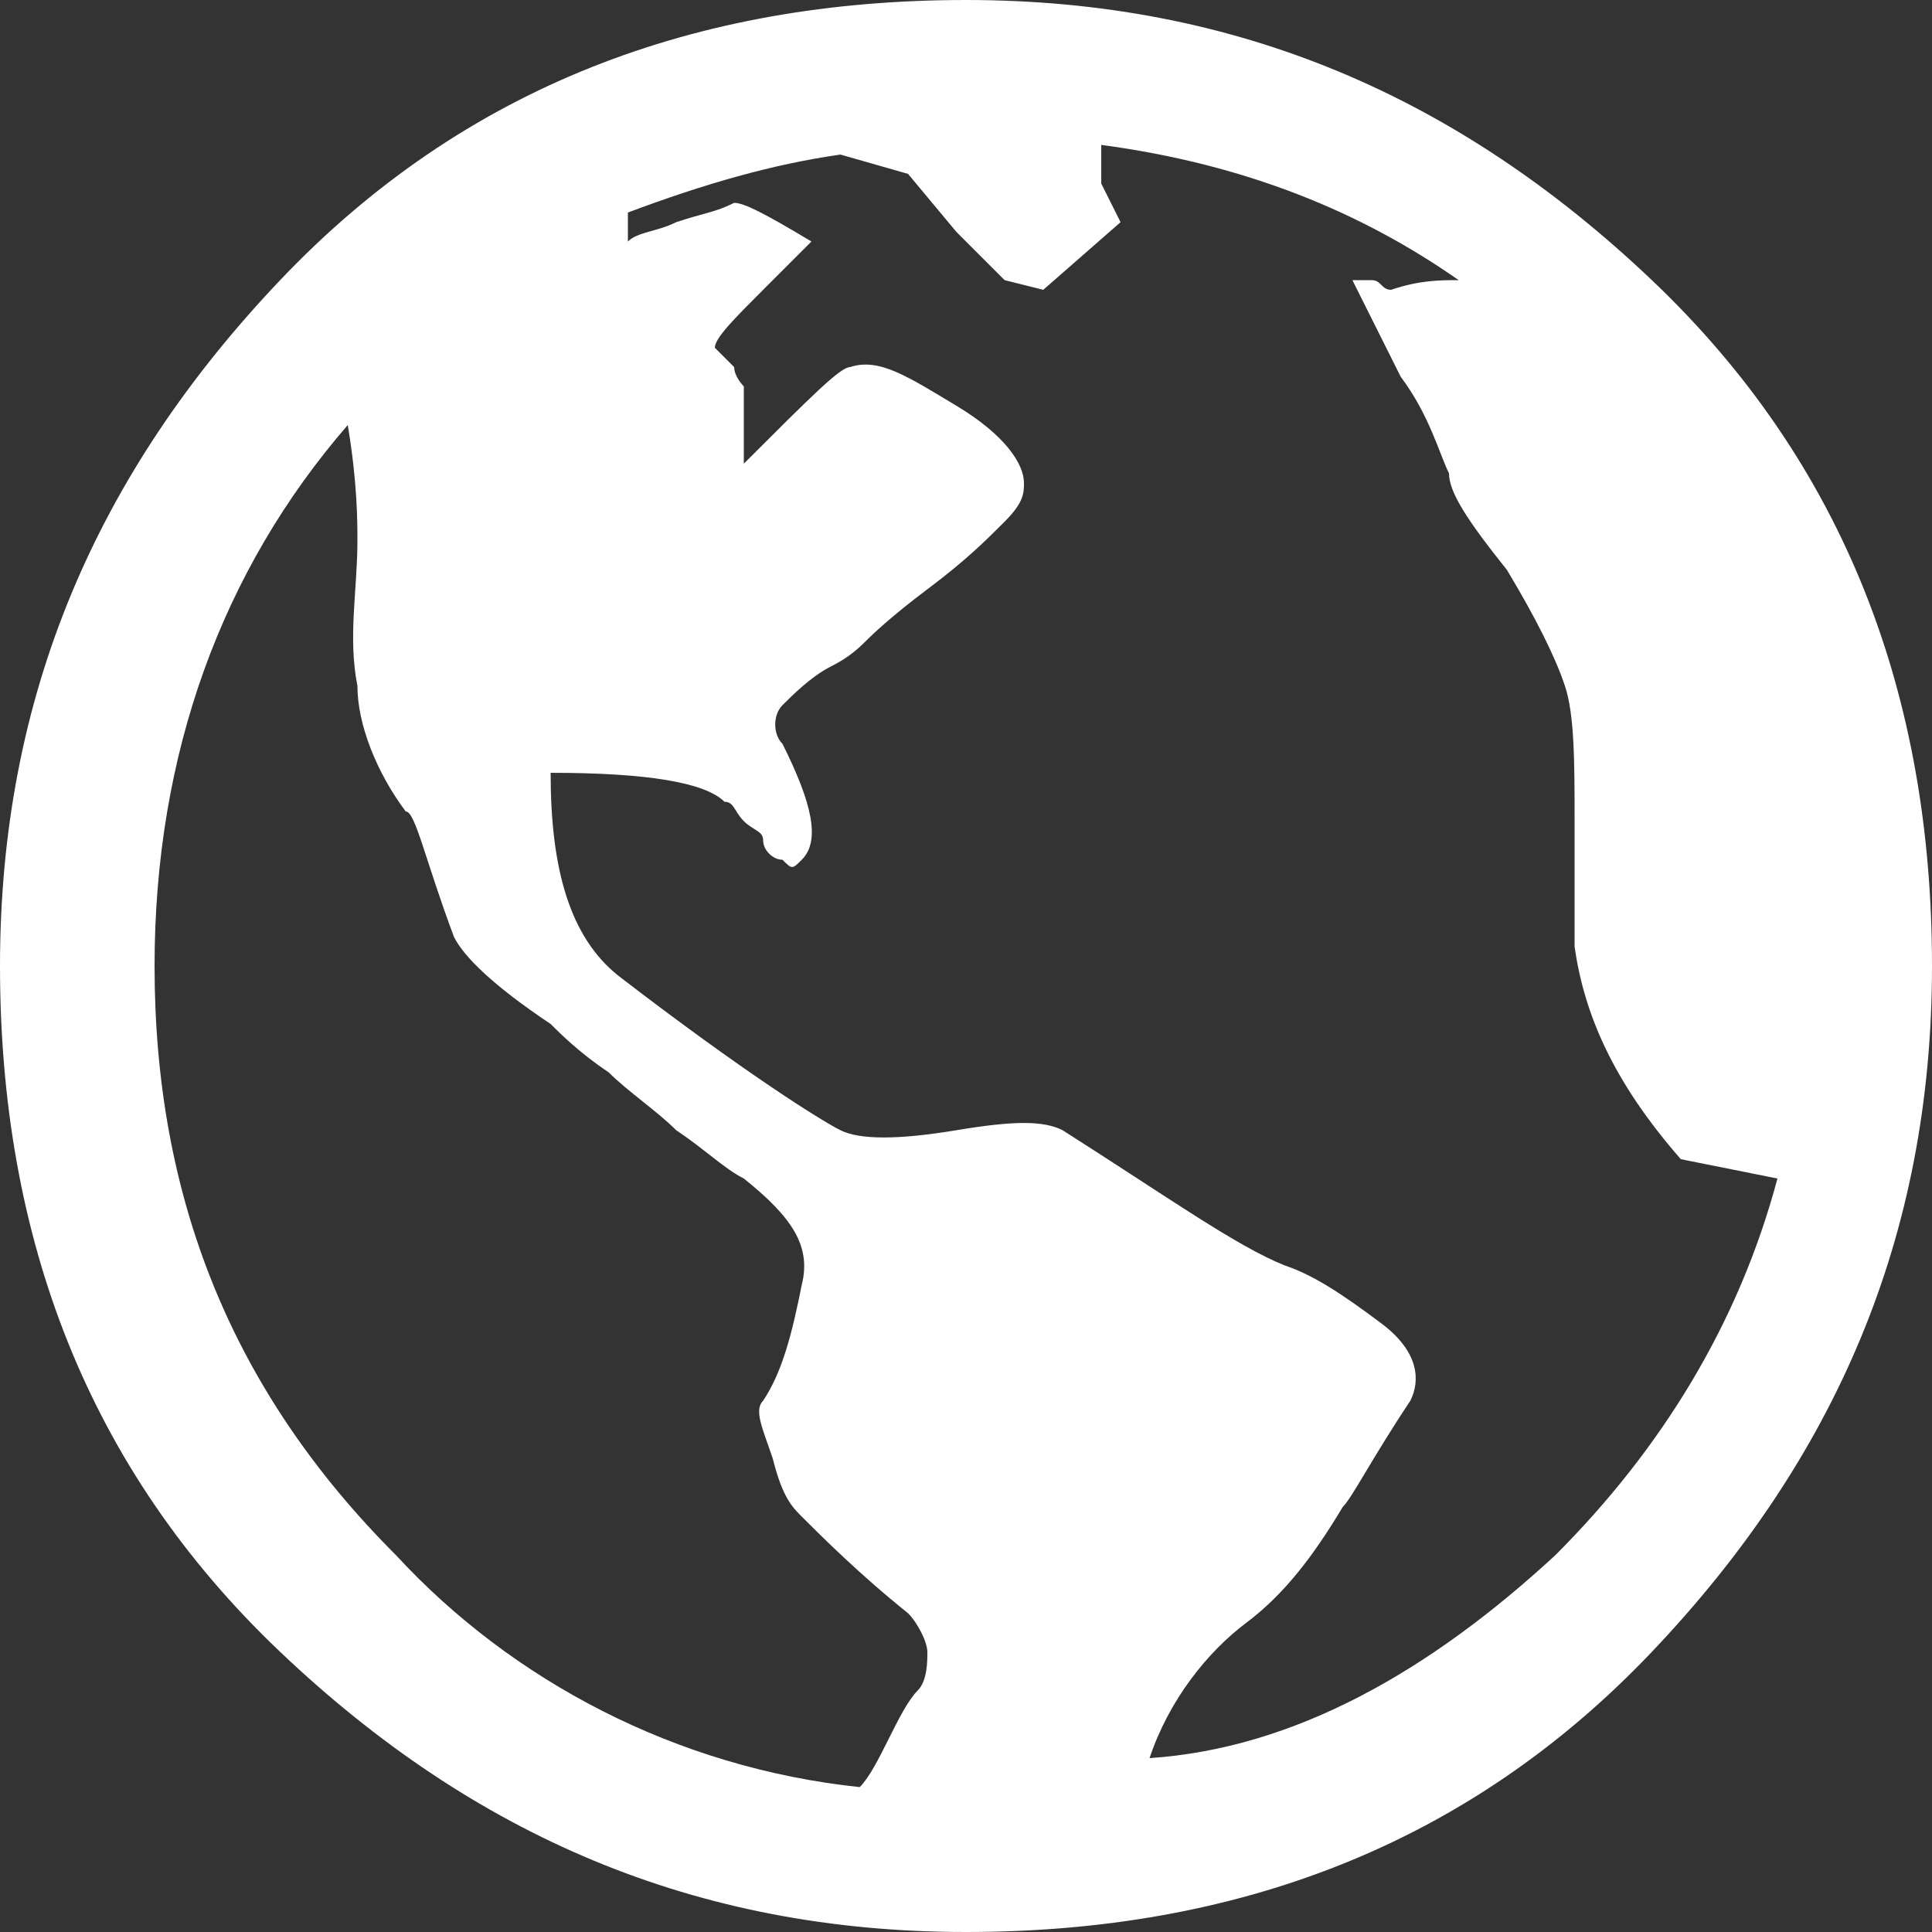 <?xml version="1.0" encoding="UTF-8" standalone="no"?>
<svg width="20px" height="20px" viewBox="0 0 20 20" version="1.1" xmlns="http://www.w3.org/2000/svg" xmlns:xlink="http://www.w3.org/1999/xlink">
    <rect x="0" y="0" width="20" height="20" fill="#333333" stroke="none"/>
    <!-- Generator: Sketch 39.1 (31720) - http://www.bohemiancoding.com/sketch -->
    <title>Slice 1</title>
    <desc>Created with Sketch.</desc>
    <defs></defs>
    <g id="Page-1" stroke="none" stroke-width="1" fill="none" fill-rule="evenodd">
        <g id="globe" fill="#FFFFFF">
            <path d="M10,0 C12.8,0 15.1,1 17.1,2.9 C19.1,4.8 20,7.2 20,10 C20,12.8 19,15.1 17.1,17.1 C15.2,19.1 12.8,20 10,20 C7.2,20 4.9,19 2.9,17.1 C0.9,15.2 0,12.8 0,10 C0,7.2 1,4.9 2.9,2.9 C4.8,0.9 7.2,0 10,0 L10,0 L10,0 Z M8.9,18.5 C9,18.4 9.1,18.2 9.2,18 C9.3,17.8 9.4,17.6 9.5,17.5 C9.6,17.4 9.6,17.2 9.6,17.1 C9.6,17 9.5,16.8 9.4,16.7 C8.9,16.3 8.5,15.9 8.3,15.7 C8.2,15.6 8.1,15.5 8,15.1 C7.9,14.8 7.8,14.6 7.9,14.5 C8.1,14.2 8.2,13.8 8.3,13.3 C8.4,12.9 8.2,12.6 7.7,12.2 C7.5,12.1 7.3,11.9 7,11.7 C6.8,11.5 6.5,11.3 6.3,11.1 C6,10.9 5.8,10.7 5.7,10.6 C5.1,10.2 4.8,9.9 4.7,9.7 C4.4,8.9 4.3,8.4 4.2,8.4 C3.9,8 3.7,7.5 3.7,7.1 C3.6,6.6 3.7,6.1 3.7,5.6 C3.7,5.4 3.7,5 3.6,4.4 C2.3,5.9 1.6,7.8 1.6,10 C1.6,12.4 2.4,14.4 4.1,16.1 C5.3,17.4 7,18.3 8.9,18.5 L8.9,18.5 L8.9,18.5 Z M16.1,16.1 C17.2,15 18,13.7 18.4,12.2 L17.4,12 C16.7,11.2 16.4,10.5 16.3,9.8 L16.3,8.5 C16.3,7.9 16.3,7.4 16.2,7.1 C16.1,6.8 15.9,6.4 15.6,5.9 C15.2,5.4 15,5.1 15,4.9 C14.9,4.7 14.8,4.3 14.5,3.9 L14,2.9 L14.2,2.9 C14.3,2.9 14.3,3 14.4,3 C14.7,2.9 14.9,2.9 15.1,2.9 C14.1,2.2 12.9,1.7 11.4,1.5 L11.4,1.9 L11.6,2.3 L10.8,3 L10.4,2.9 L9.9,2.4 L9.4,1.8 L8.7,1.6 C8,1.7 7.3,1.9 6.5,2.2 L6.5,2.5 C6.6,2.4 6.8,2.4 7,2.3 C7.3,2.2 7.4,2.2 7.6,2.1 C7.7,2.1 7.9,2.2 8.4,2.5 L7.9,3 C7.6,3.3 7.4,3.5 7.4,3.6 C7.4,3.6 7.5,3.7 7.6,3.8 C7.6,3.9 7.7,4 7.7,4 L7.7,4.4 L7.7,4.8 C8.4,4.1 8.7,3.8 8.8,3.8 C9.1,3.7 9.4,3.9 9.9,4.2 C10.4,4.5 10.6,4.8 10.6,5 C10.6,5.1 10.6,5.2 10.4,5.4 C10.2,5.6 10,5.8 9.6,6.1 C9.2,6.4 9,6.6 9,6.6 C8.9,6.7 8.8,6.8 8.6,6.9 C8.4,7 8.2,7.2 8.1,7.3 C8,7.4 8,7.6 8.1,7.7 C8.4,8.3 8.5,8.7 8.3,8.9 C8.2,9 8.2,9 8.1,8.9 C8,8.9 7.9,8.8 7.9,8.7 C7.9,8.6 7.8,8.6 7.7,8.5 C7.6,8.4 7.6,8.3 7.5,8.3 C7.3,8.1 6.7,8 5.7,8 C5.7,9 5.9,9.7 6.4,10.1 C7.7,11.1 8.5,11.6 8.7,11.7 C8.9,11.8 9.3,11.8 9.9,11.7 C10.5,11.6 10.8,11.6 11,11.7 C12.1,12.4 12.8,12.9 13.3,13.1 C13.6,13.2 13.9,13.4 14.3,13.7 C14.7,14 14.7,14.3 14.6,14.5 C14.2,15.1 14,15.5 13.9,15.6 C13.6,16.1 13.3,16.5 12.9,16.8 C12.5,17.1 12.1,17.6 11.9,18.2 C13.4,18.1 14.8,17.3 16.1,16.1 L16.1,16.1 L16.1,16.1 Z" id="Page-1"></path>
        </g>
    </g>
</svg>
